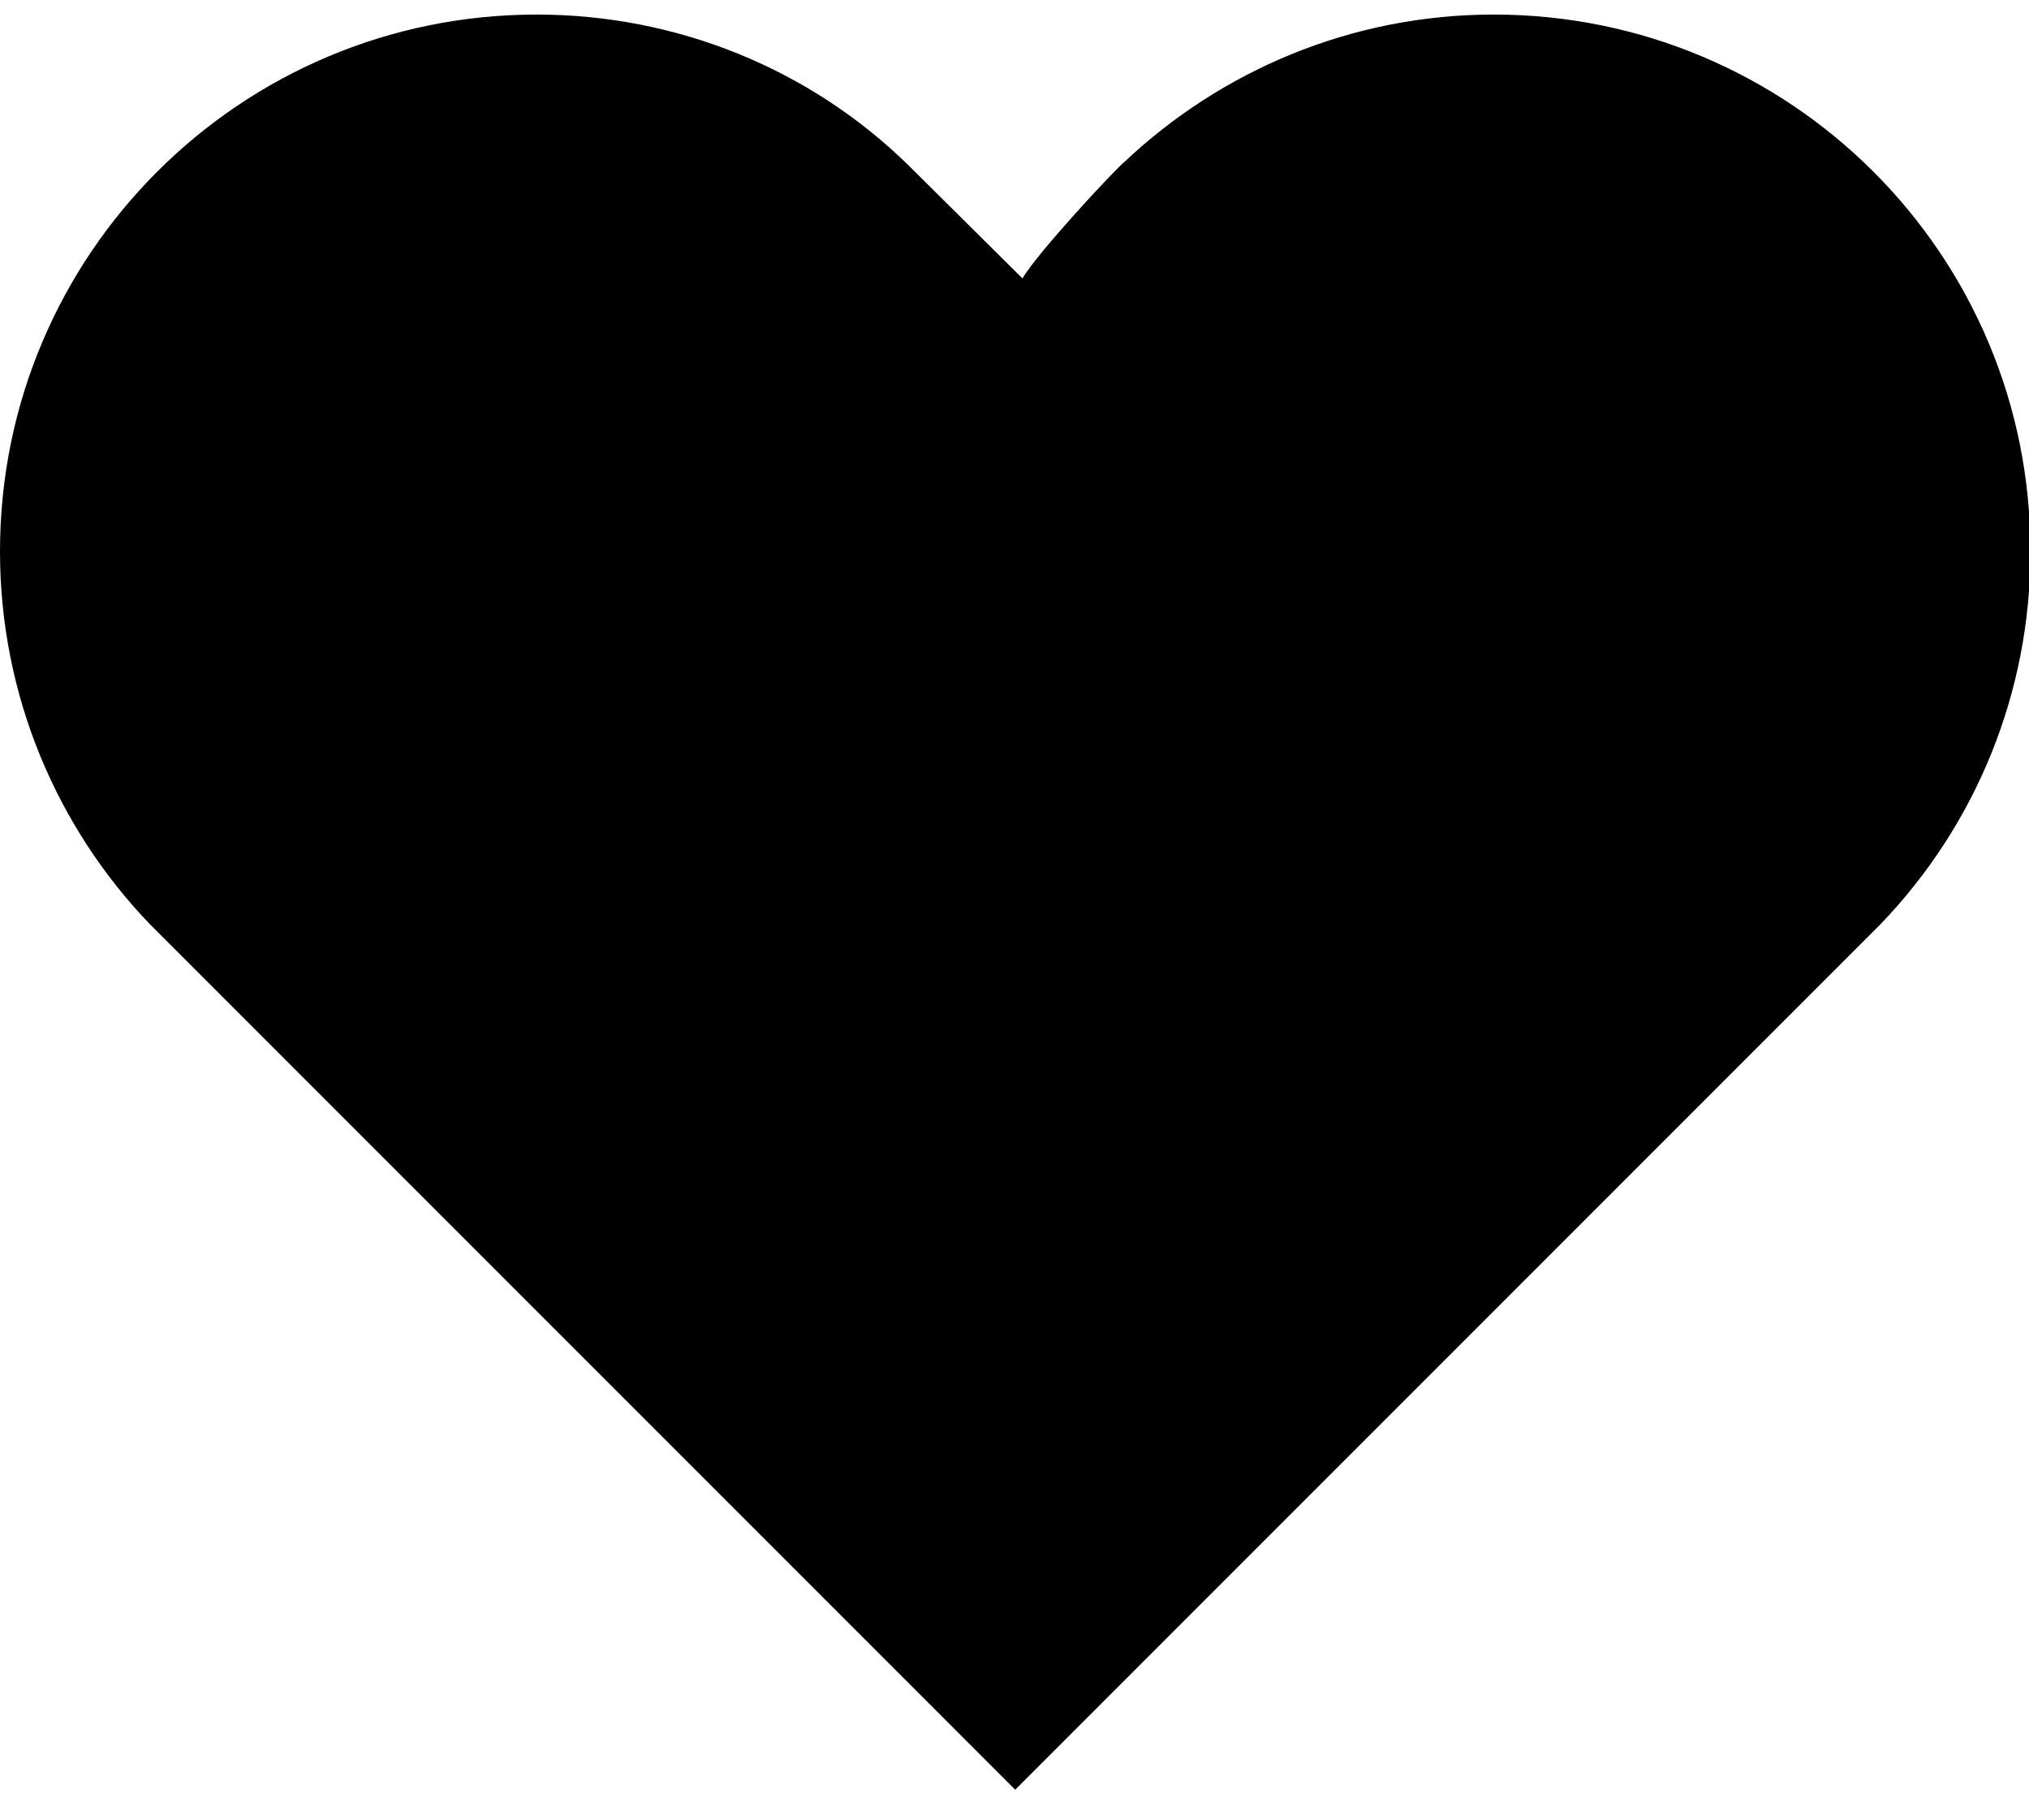 <?xml version="1.0" standalone="no"?><!DOCTYPE svg PUBLIC "-//W3C//DTD SVG 1.1//EN" "http://www.w3.org/Graphics/SVG/1.1/DTD/svg11.dtd"><svg t="1507498246101" class="icon" style="" viewBox="0 0 1142 1024" version="1.1" xmlns="http://www.w3.org/2000/svg" p-id="12601" xmlns:xlink="http://www.w3.org/1999/xlink" width="71.375" height="64"><defs><style type="text/css"></style></defs><path d="M840.704 8.192c-80.384 0-153.6 31.744-207.872 82.944-5.12 4.096-48.64 50.688-57.344 65.536L511.488 93.184C455.68 38.4 380.416 8.192 302.08 8.192 135.168 8.192 0 143.36 0 310.272c0 81.408 32.256 155.648 84.48 209.92l486.912 486.912 486.912-486.912c54.272-56.32 84.48-131.072 84.48-209.408 0.512-167.424-135.168-302.592-302.08-302.592z" p-id="12602"></path></svg>